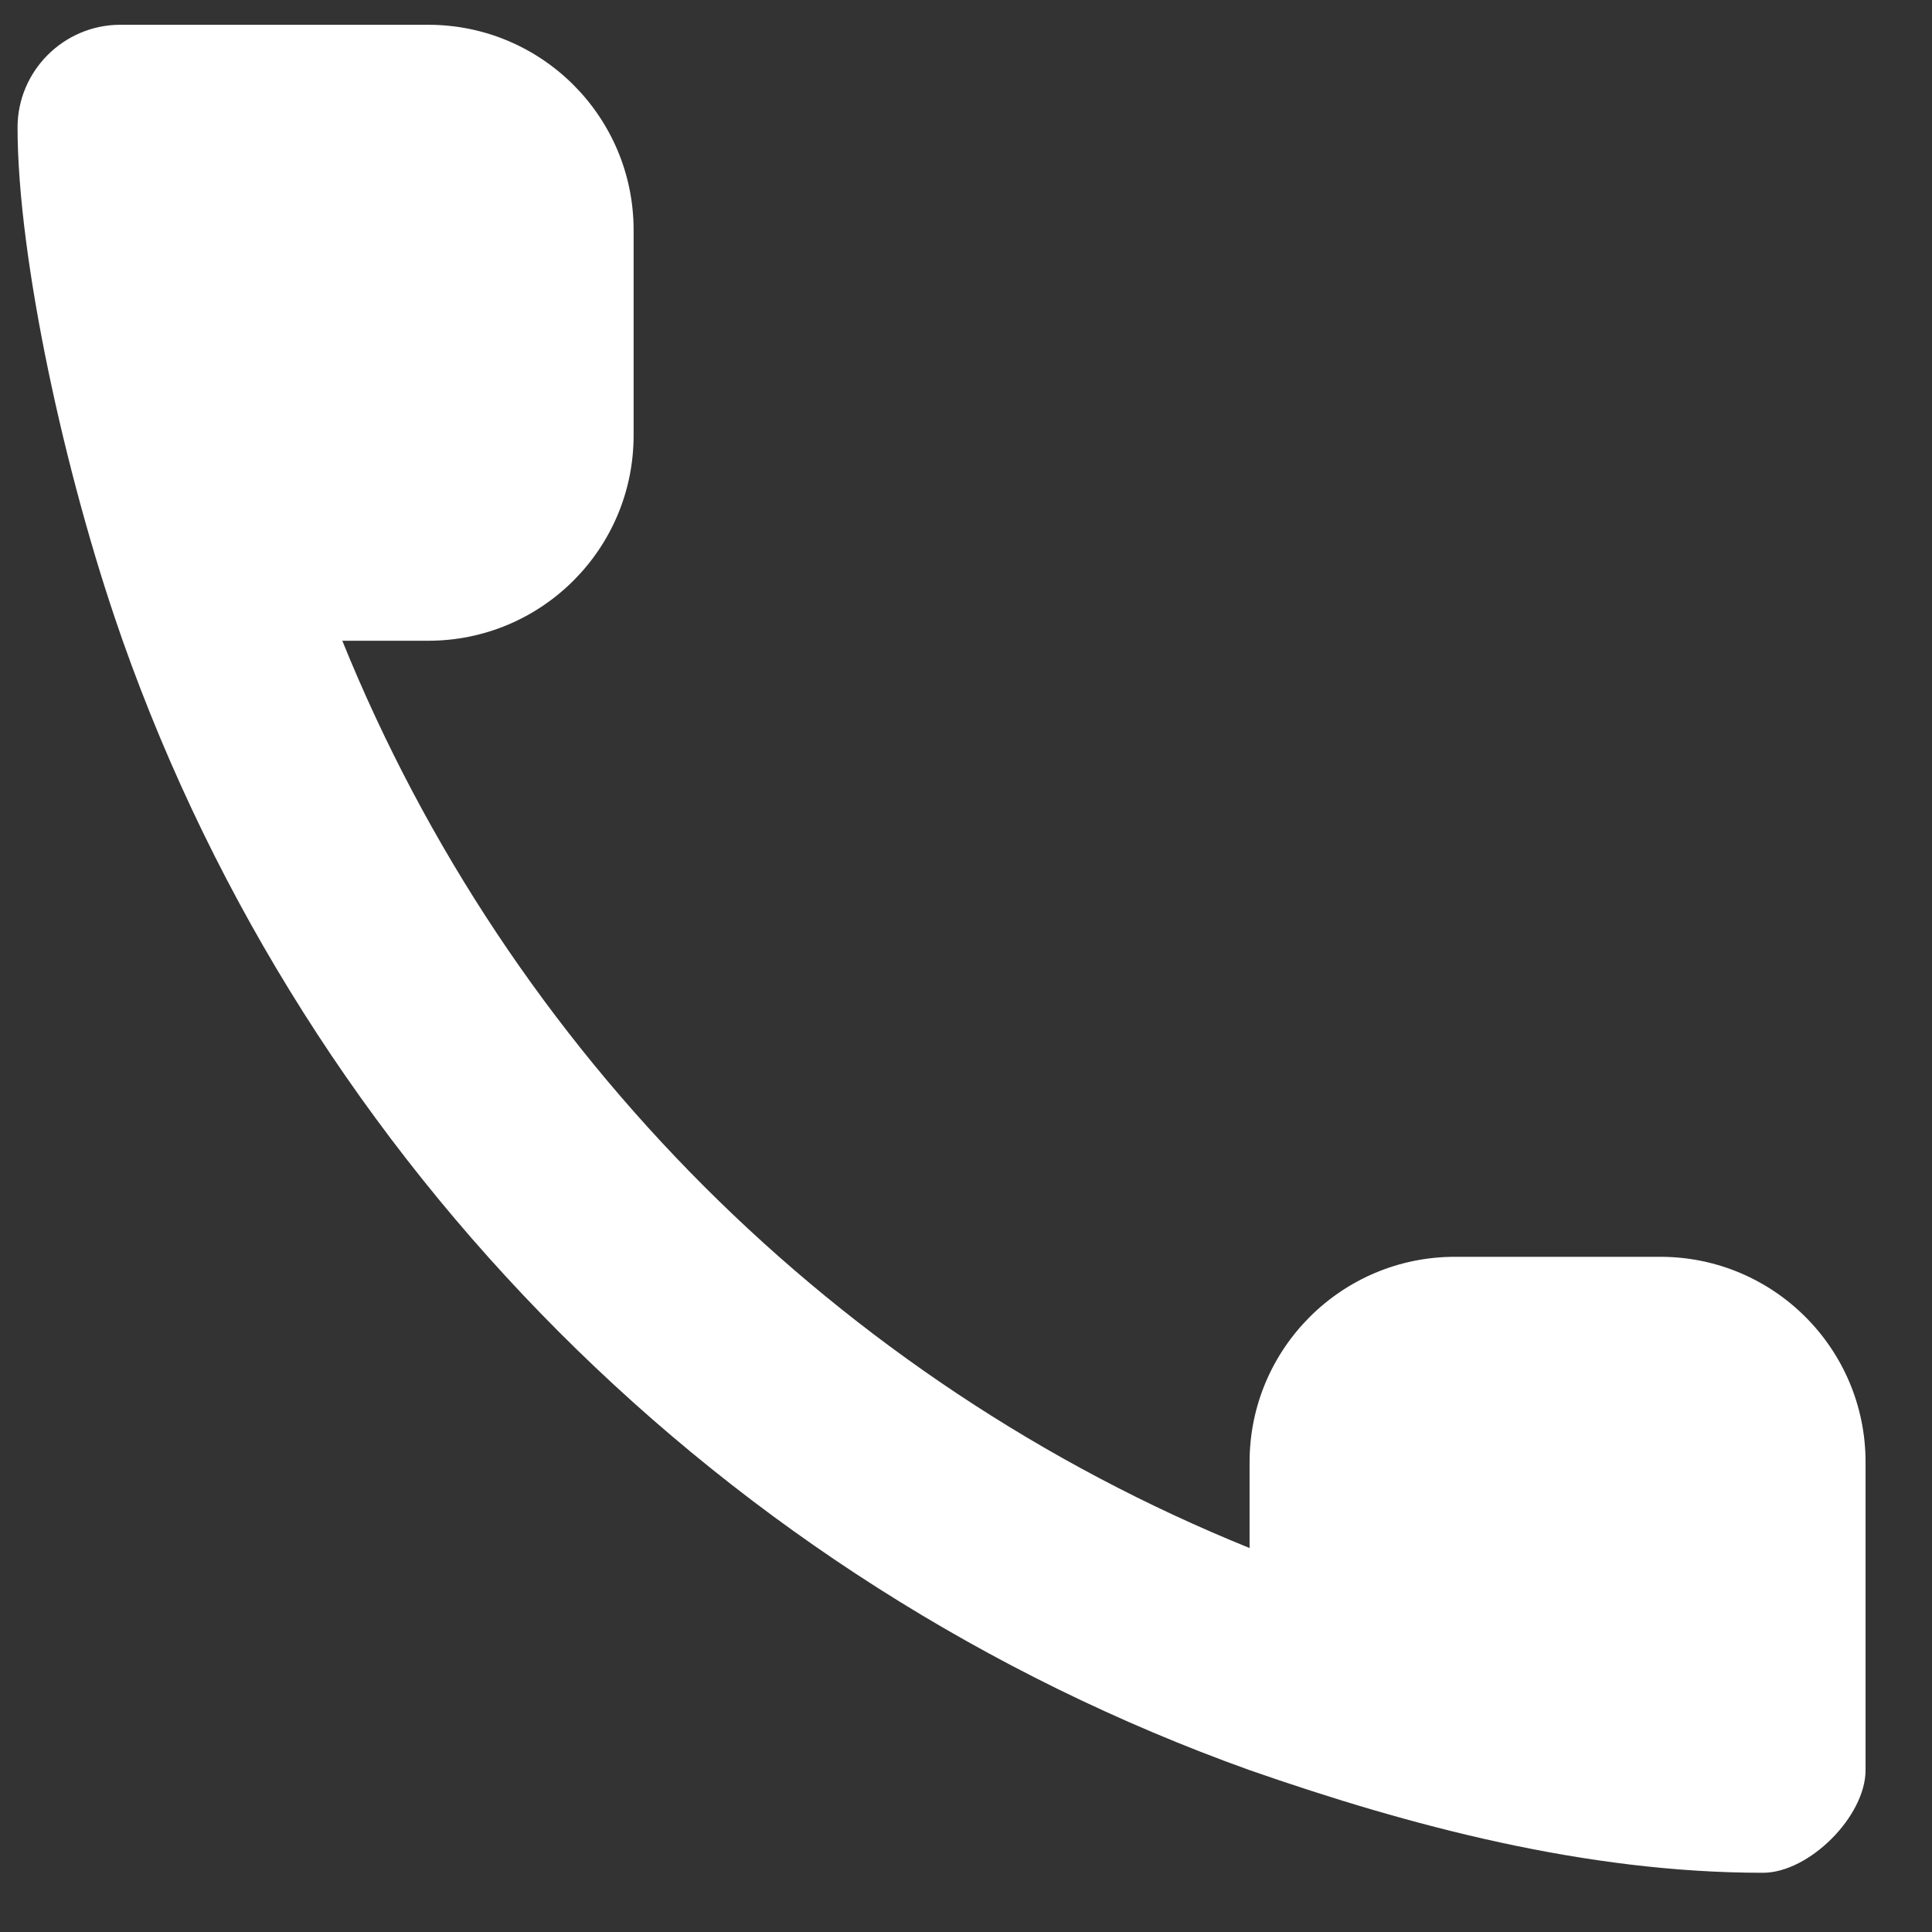 <svg width="23" height="23" viewBox="0 0 23 23" fill="none" xmlns="http://www.w3.org/2000/svg">
<rect x="0" y="0" width="23" height="23" fill="#333333" stroke="none"/>
<path fill-rule="evenodd" clip-rule="evenodd" d="M1.461 7.628L1.432 7.544C0.772 5.653 0.209 3.069 0.209 1.517C0.209 0.845 0.759 0.295 1.432 0.295C1.432 0.295 2.654 0.295 5.098 0.295C6.448 0.295 7.543 1.389 7.543 2.739V5.184C7.543 6.534 6.448 7.628 5.098 7.628H4.075C6.06 12.53 9.974 16.445 14.876 18.429V17.406C14.876 16.056 15.971 14.962 17.321 14.962H19.765C21.115 14.962 22.209 16.056 22.209 17.406C22.209 19.851 22.209 21.073 22.209 21.073C22.209 21.623 21.537 22.295 20.987 22.295C18.878 22.295 16.784 21.738 14.876 21.073C8.625 18.834 3.671 13.879 1.461 7.628Z" fill="white"/>
</svg>
